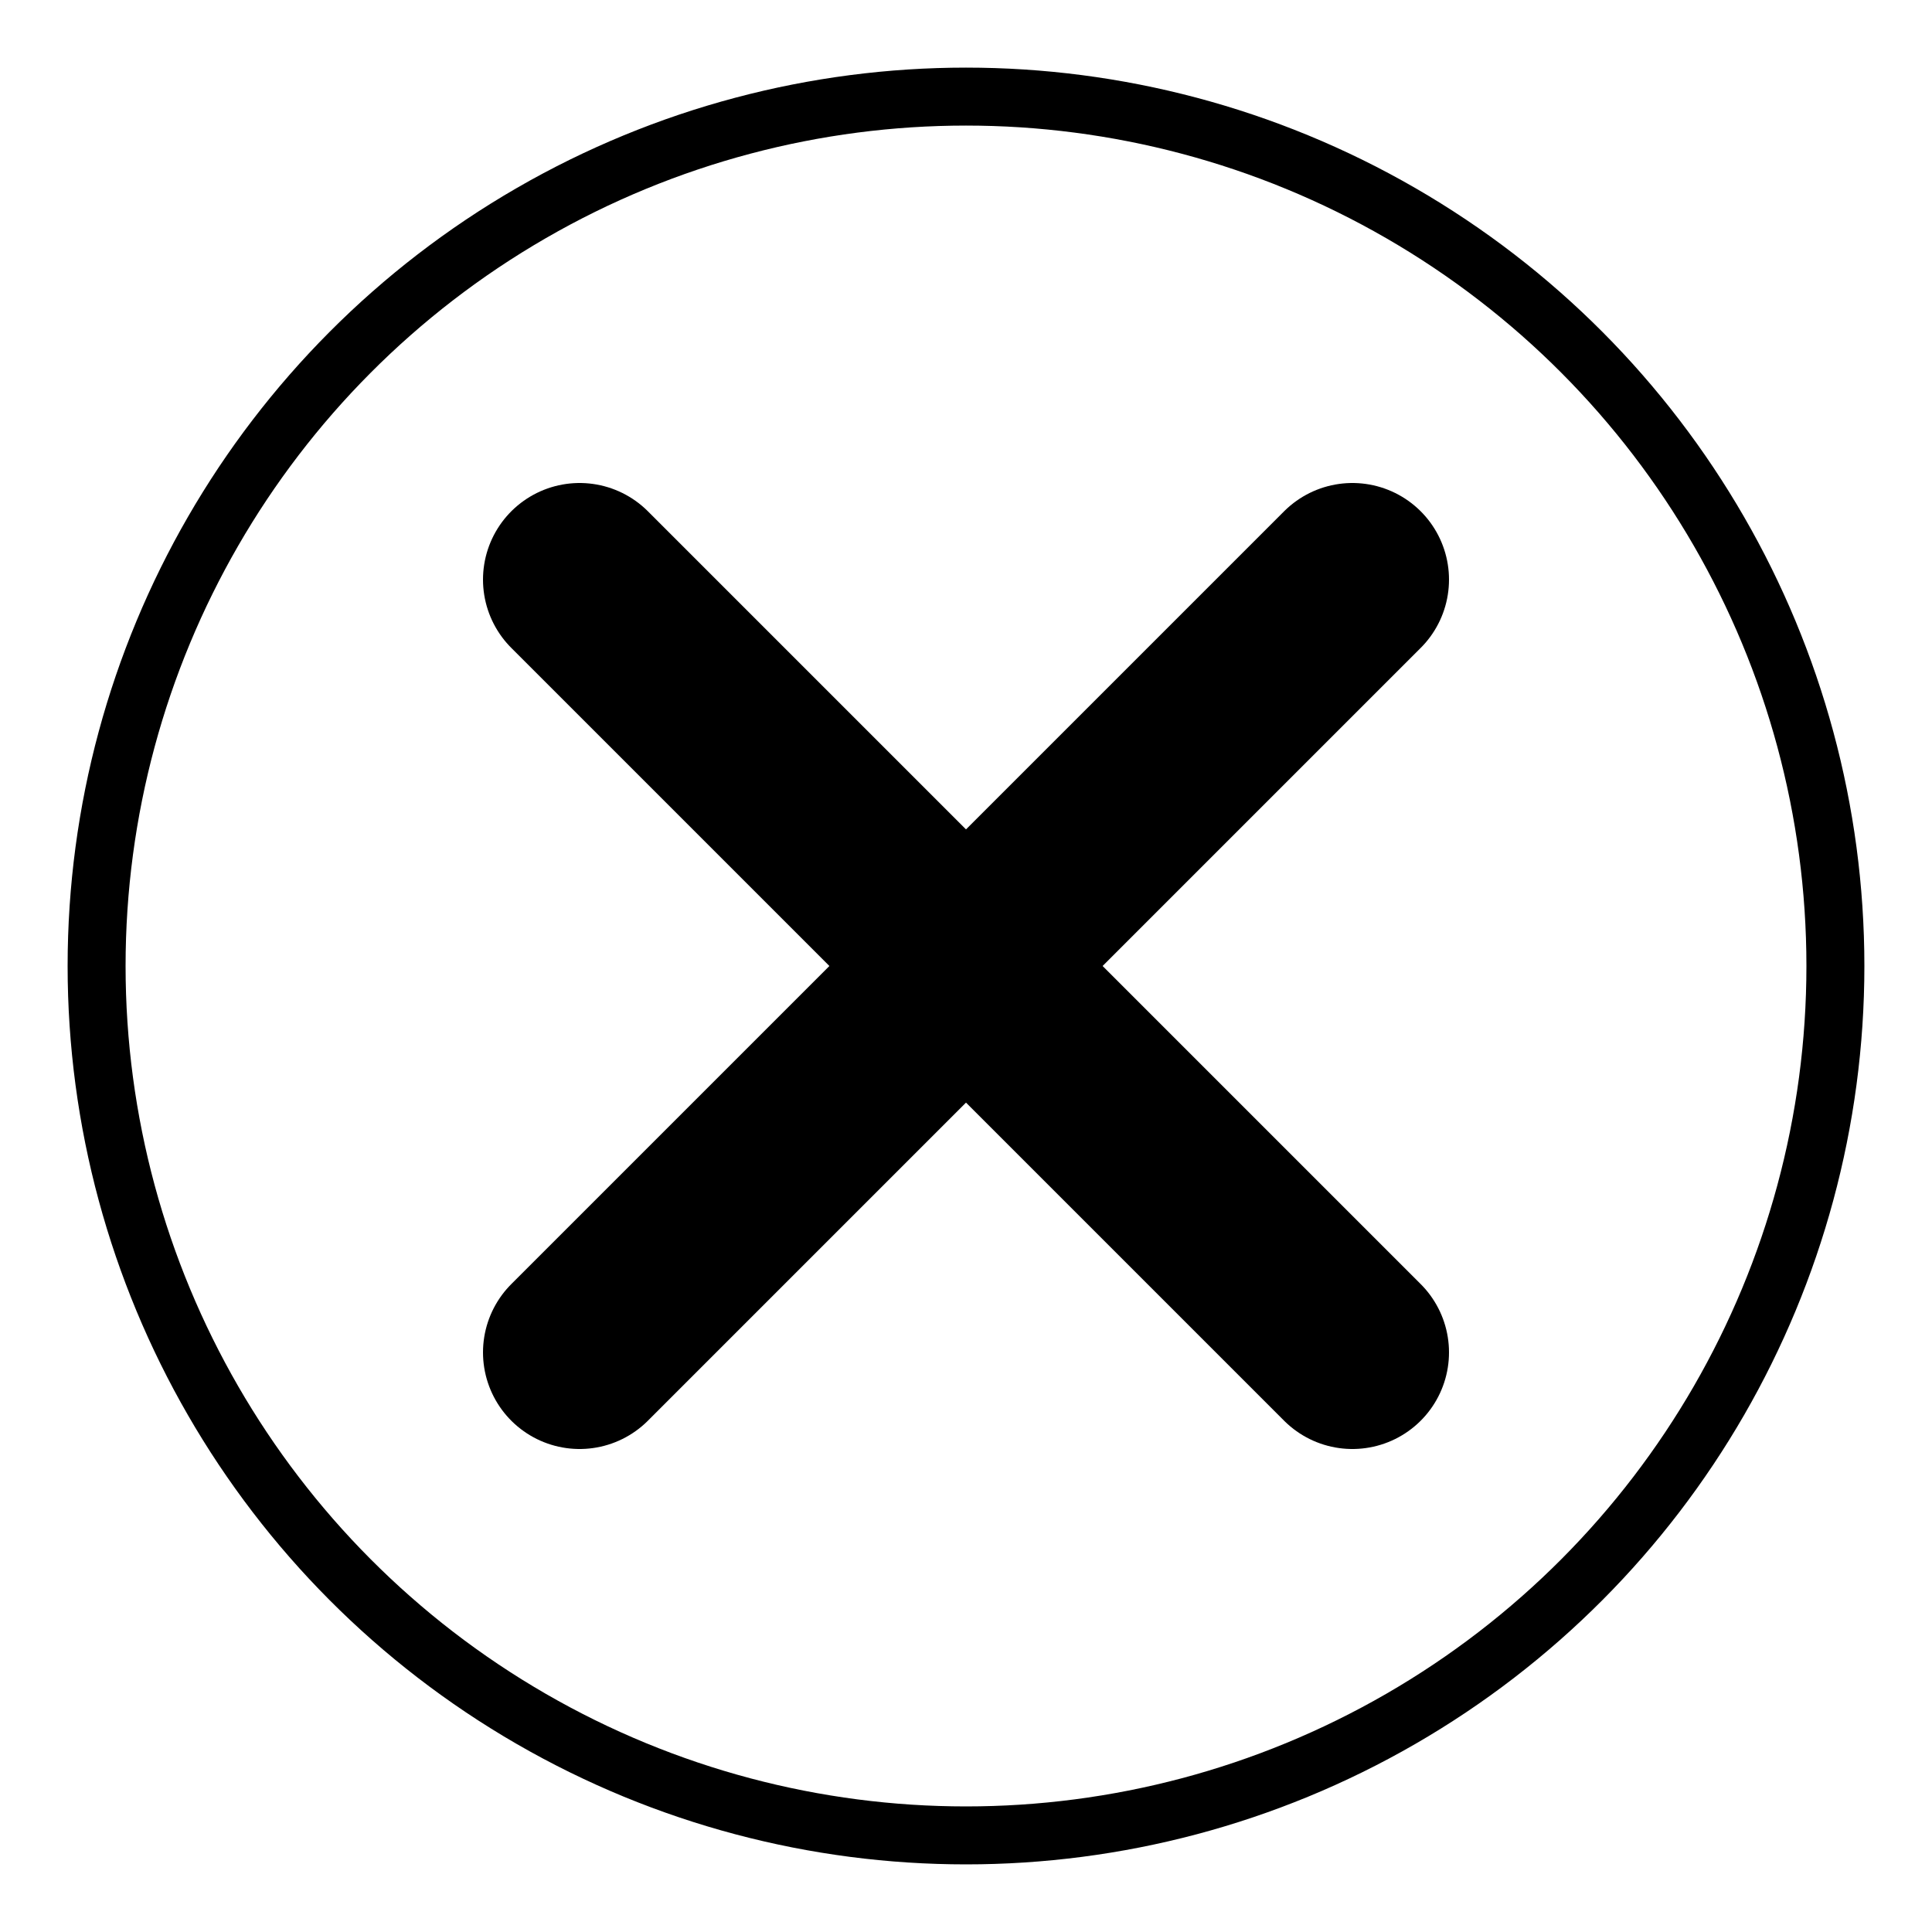 <svg xmlns="http://www.w3.org/2000/svg" viewBox="0 0 100 100">
  <defs>
    <linearGradient id="oxygenGradient" x1="0%" y1="0%" x2="100%" y2="100%">
      <stop offset="0%" style="stop-color:hsl(180, 100%, 70%);stop-opacity:1" />
      <stop offset="50%" style="stop-color:hsl(300, 100%, 80%);stop-opacity:1" />
      <stop offset="100%" style="stop-color:hsl(35, 100%, 75%);stop-opacity:1" />
    </linearGradient>
  </defs>
  <circle cx="50" cy="50" r="45" fill="none" stroke="url(#oxygenGradient)" stroke-width="3" />
  <path
    d="M30 30 L70 70 M70 30 L30 70"
    stroke="url(#oxygenGradient)"
    stroke-width="10"
    stroke-linecap="round"
    fill="none"
  />
</svg>
